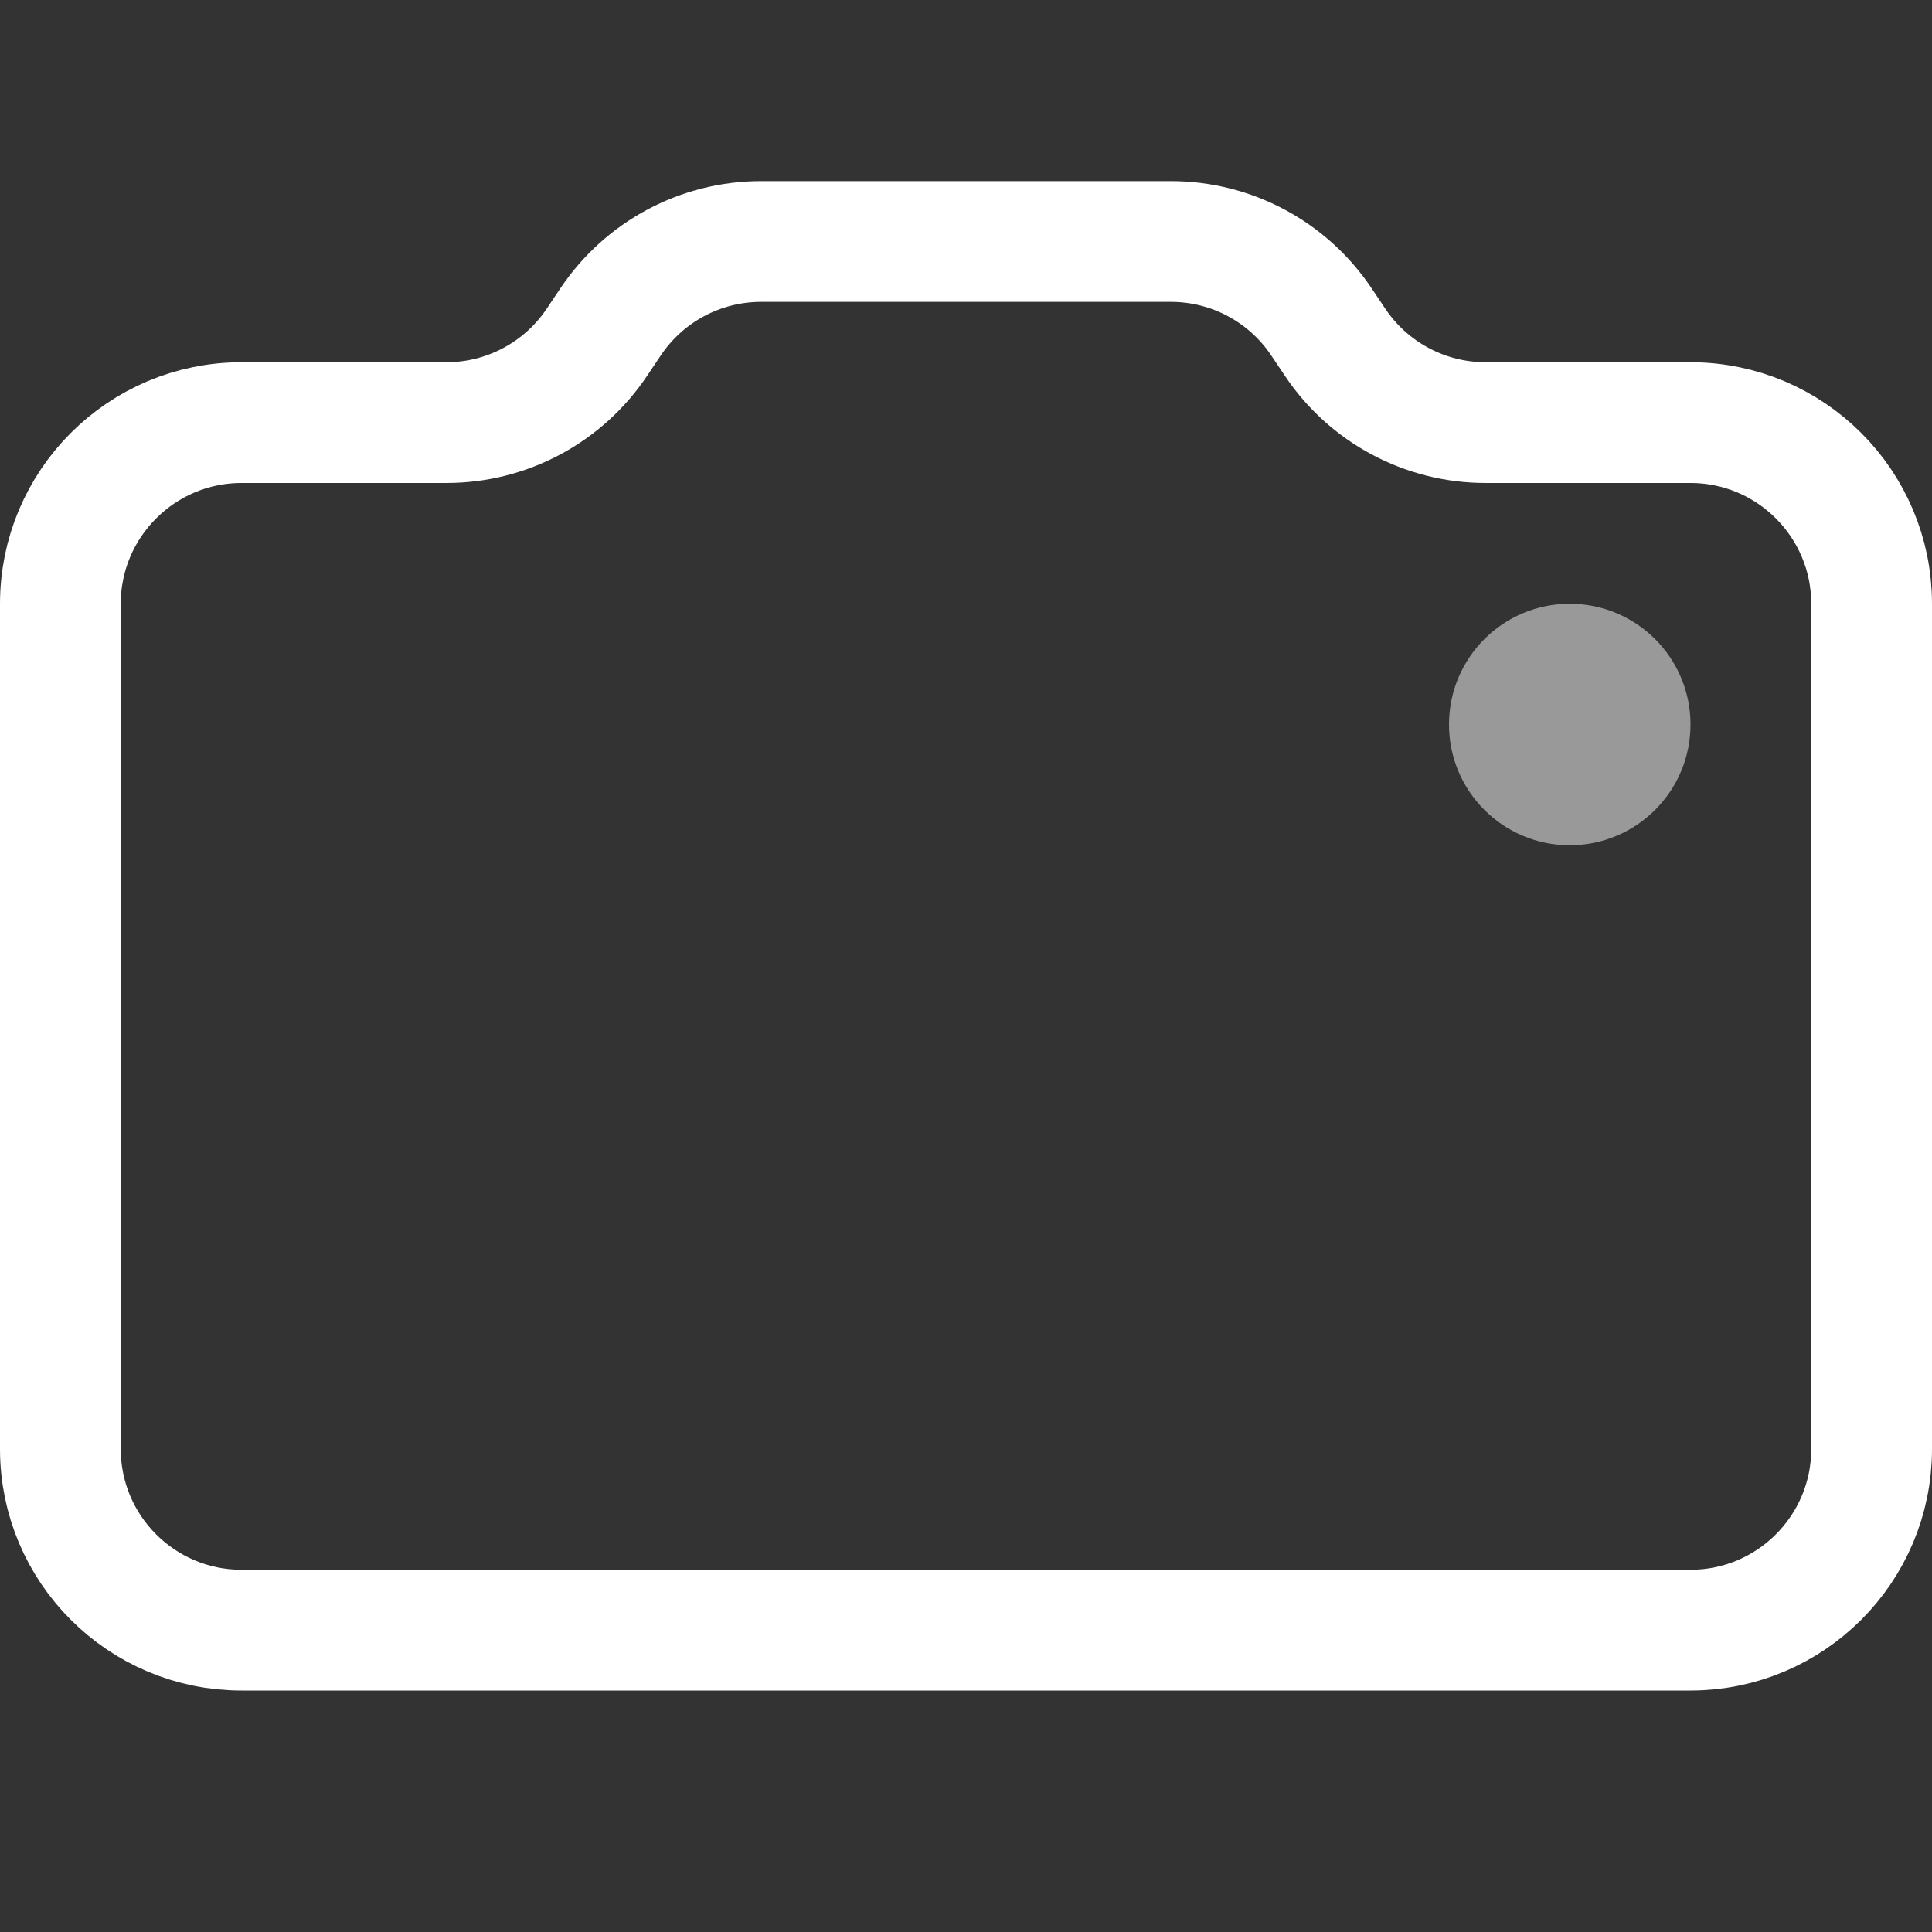 <svg width="16" height="16" viewBox="0 0 16 16" fill="none" xmlns="http://www.w3.org/2000/svg">
<rect x="0" y="0" width="16" height="16" fill="#333333" stroke="none"/>
<path d="M3.697 3.5H2C1.172 3.5 0.5 4.172 0.5 5V12C0.5 12.828 1.172 13.5 2 13.5H14C14.828 13.5 15.5 12.828 15.5 12V5C15.5 4.172 14.828 3.5 14 3.5H12.303C11.801 3.5 11.333 3.249 11.055 2.832L10.945 2.668C10.667 2.251 10.199 2 9.697 2H6.303C5.801 2 5.333 2.251 5.055 2.668L4.945 2.832C4.667 3.249 4.199 3.5 3.697 3.5Z" stroke="white" stroke-linecap="round" stroke-linejoin="round"/>
<circle cx="13" cy="6" r="1" fill="white" fill-opacity="0.5"/>
</svg>
